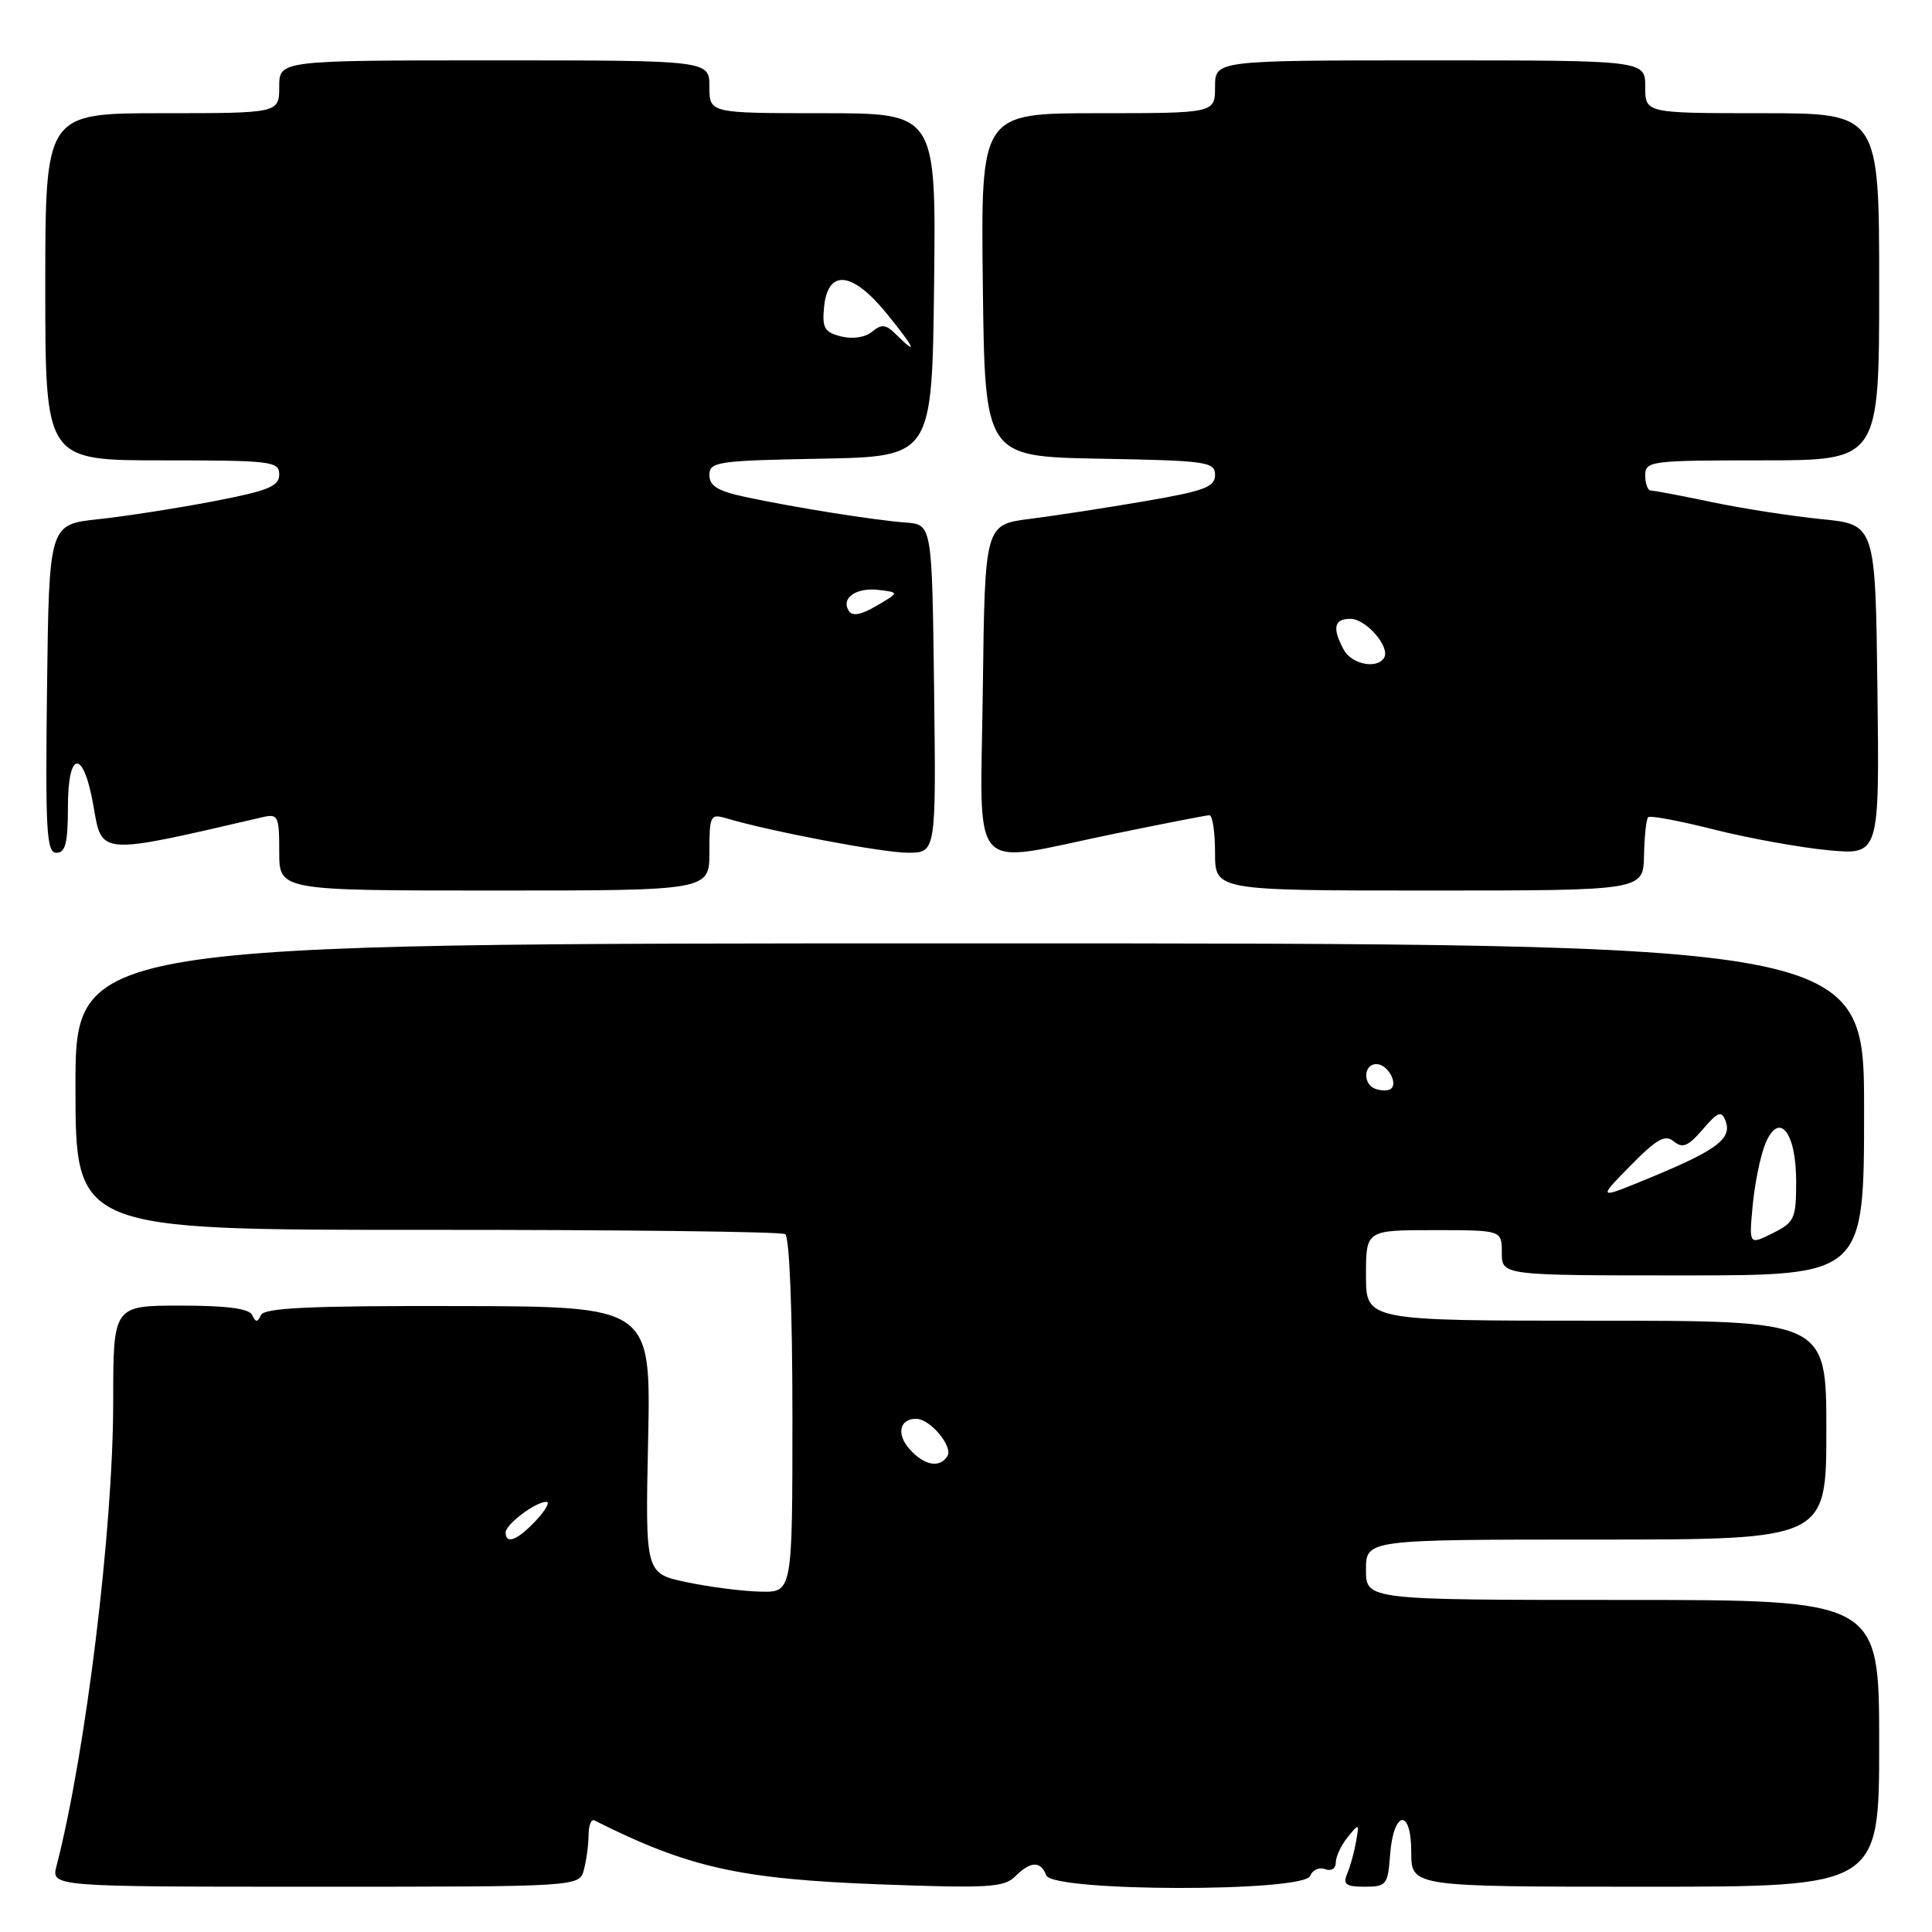 <?xml version="1.0" encoding="UTF-8" standalone="no"?>
<!DOCTYPE svg PUBLIC "-//W3C//DTD SVG 1.1//EN" "http://www.w3.org/Graphics/SVG/1.1/DTD/svg11.dtd" >
<svg xmlns="http://www.w3.org/2000/svg" xmlns:xlink="http://www.w3.org/1999/xlink" version="1.1" viewBox="0 0 256 256">
 <g >
 <path fill="currentColor"
d=" M 77.37 247.75 C 77.70 246.51 77.98 244.45 77.99 243.17 C 77.99 241.88 78.34 241.00 78.75 241.21 C 91.24 247.48 97.99 248.99 116.68 249.69 C 130.88 250.22 133.05 250.09 134.50 248.65 C 136.54 246.60 137.89 246.55 138.64 248.50 C 139.48 250.68 172.78 250.74 173.61 248.56 C 173.92 247.77 174.80 247.37 175.58 247.67 C 176.39 247.98 177.00 247.61 177.00 246.80 C 177.00 246.02 177.70 244.51 178.57 243.44 C 180.08 241.57 180.12 241.58 179.69 244.00 C 179.45 245.38 178.93 247.29 178.52 248.25 C 177.91 249.69 178.32 250.00 180.84 250.00 C 183.70 250.00 183.90 249.74 184.19 245.83 C 184.63 239.86 187.00 239.51 187.00 245.42 C 187.00 250.00 187.00 250.00 218.00 250.00 C 249.00 250.00 249.00 250.00 249.00 231.00 C 249.00 212.00 249.00 212.00 215.00 212.00 C 181.00 212.00 181.00 212.00 181.00 208.00 C 181.00 204.00 181.00 204.00 211.50 204.00 C 242.00 204.00 242.00 204.00 242.00 189.50 C 242.00 175.00 242.00 175.00 211.50 175.00 C 181.00 175.00 181.00 175.00 181.00 169.00 C 181.00 163.00 181.00 163.00 190.00 163.00 C 199.00 163.00 199.00 163.00 199.00 166.00 C 199.00 169.00 199.00 169.00 223.00 169.00 C 247.00 169.00 247.00 169.00 247.00 147.00 C 247.00 125.00 247.00 125.00 128.50 125.00 C 10.00 125.00 10.00 125.00 10.00 143.99 C 10.00 162.98 10.00 162.98 56.54 162.96 C 82.14 162.95 103.52 163.20 104.04 163.53 C 104.61 163.88 105.00 173.74 105.00 187.56 C 105.00 211.00 105.00 211.00 100.75 210.90 C 98.41 210.85 94.03 210.29 91.00 209.65 C 85.50 208.50 85.50 208.50 85.88 190.81 C 86.25 173.11 86.25 173.11 60.71 173.06 C 41.19 173.01 35.03 173.29 34.58 174.25 C 34.12 175.25 33.88 175.25 33.42 174.25 C 33.01 173.39 30.07 173.00 23.92 173.00 C 15.00 173.00 15.00 173.00 15.00 185.76 C 15.00 202.49 11.37 232.24 7.49 247.25 C 6.78 250.00 6.78 250.00 41.77 250.00 C 76.77 250.00 76.77 250.00 77.37 247.75 Z  M 94.00 112.88 C 94.00 108.05 94.12 107.80 96.25 108.43 C 102.09 110.17 116.90 112.98 120.27 112.99 C 124.04 113.00 124.04 113.00 123.77 91.25 C 123.50 69.50 123.50 69.50 120.00 69.24 C 115.80 68.92 105.31 67.25 98.75 65.85 C 95.12 65.07 94.00 64.39 94.00 62.94 C 94.00 61.19 95.05 61.03 108.75 60.78 C 123.50 60.50 123.50 60.50 123.77 37.75 C 124.04 15.00 124.04 15.00 109.02 15.00 C 94.00 15.00 94.00 15.00 94.00 11.50 C 94.00 8.00 94.00 8.00 65.50 8.00 C 37.00 8.00 37.00 8.00 37.00 11.50 C 37.00 15.00 37.00 15.00 21.50 15.00 C 6.00 15.00 6.00 15.00 6.00 38.00 C 6.00 61.00 6.00 61.00 21.50 61.00 C 35.99 61.00 37.00 61.12 37.00 62.88 C 37.00 64.44 35.54 65.03 28.25 66.43 C 23.44 67.35 16.58 68.42 13.00 68.80 C 6.50 69.50 6.50 69.50 6.23 91.25 C 6.00 110.16 6.16 113.00 7.48 113.00 C 8.67 113.00 9.00 111.69 9.00 106.92 C 9.00 99.30 11.08 99.24 12.39 106.83 C 13.52 113.37 13.02 113.34 34.75 108.29 C 36.86 107.80 37.00 108.09 37.00 112.88 C 37.00 118.00 37.00 118.00 65.50 118.00 C 94.00 118.00 94.00 118.00 94.00 112.88 Z  M 217.84 113.37 C 217.89 110.82 218.14 108.53 218.39 108.28 C 218.64 108.03 222.59 108.77 227.17 109.93 C 231.75 111.08 238.55 112.31 242.27 112.66 C 249.04 113.29 249.04 113.29 248.77 91.40 C 248.50 69.50 248.50 69.50 241.37 68.79 C 237.45 68.40 230.93 67.39 226.87 66.54 C 222.82 65.69 219.16 65.00 218.75 65.00 C 218.34 65.00 218.00 64.10 218.00 63.00 C 218.00 61.09 218.67 61.00 233.50 61.00 C 249.00 61.00 249.00 61.00 249.00 38.00 C 249.00 15.00 249.00 15.00 233.50 15.00 C 218.00 15.00 218.00 15.00 218.00 11.50 C 218.00 8.00 218.00 8.00 189.50 8.00 C 161.00 8.00 161.00 8.00 161.00 11.50 C 161.00 15.00 161.00 15.00 145.48 15.00 C 129.96 15.00 129.96 15.00 130.23 37.75 C 130.50 60.50 130.50 60.50 145.75 60.78 C 159.92 61.03 161.00 61.19 161.00 62.93 C 161.00 64.53 159.58 65.06 151.75 66.40 C 146.66 67.28 139.80 68.33 136.50 68.75 C 130.50 69.51 130.50 69.51 130.23 91.26 C 129.92 116.63 128.02 114.52 147.50 110.51 C 154.10 109.15 159.84 108.03 160.25 108.02 C 160.66 108.01 161.00 110.25 161.00 113.00 C 161.00 118.00 161.00 118.00 189.37 118.00 C 217.75 118.00 217.75 118.00 217.84 113.37 Z  M 67.00 203.06 C 67.00 201.98 70.96 199.00 72.40 199.00 C 72.92 199.00 72.29 200.12 71.00 201.50 C 68.57 204.09 67.00 204.70 67.00 203.06 Z  M 120.56 192.06 C 118.74 190.05 119.17 188.00 121.40 188.00 C 123.24 188.00 126.32 191.67 125.54 192.94 C 124.53 194.56 122.50 194.21 120.56 192.06 Z  M 232.24 159.73 C 232.51 156.86 233.25 153.21 233.88 151.64 C 235.69 147.14 238.00 149.90 238.00 156.55 C 238.00 161.49 237.79 161.96 234.88 163.41 C 231.75 164.97 231.75 164.97 232.24 159.73 Z  M 215.99 154.51 C 219.54 150.90 220.63 150.28 221.80 151.25 C 222.95 152.20 223.70 151.89 225.62 149.65 C 227.64 147.30 228.11 147.13 228.64 148.51 C 229.53 150.84 227.56 152.35 219.06 155.88 C 211.62 158.97 211.62 158.97 215.99 154.51 Z  M 182.25 144.28 C 180.55 143.67 180.66 141.00 182.39 141.00 C 183.90 141.00 185.36 143.68 184.21 144.33 C 183.82 144.55 182.94 144.53 182.25 144.28 Z  M 112.46 80.93 C 111.40 79.23 113.46 77.81 116.46 78.17 C 119.17 78.50 119.17 78.50 116.15 80.27 C 114.07 81.49 112.93 81.69 112.46 80.93 Z  M 118.76 44.34 C 117.40 42.97 116.83 42.90 115.56 43.95 C 114.65 44.71 112.98 44.96 111.45 44.58 C 109.26 44.03 108.92 43.45 109.19 40.72 C 109.68 35.64 112.88 35.92 117.41 41.45 C 121.18 46.06 121.80 47.37 118.76 44.34 Z  M 178.04 86.07 C 176.50 83.20 176.77 82.00 178.94 82.00 C 181.02 82.00 184.26 85.76 183.40 87.16 C 182.44 88.71 179.08 88.02 178.04 86.07 Z "/>
</g>
</svg>
